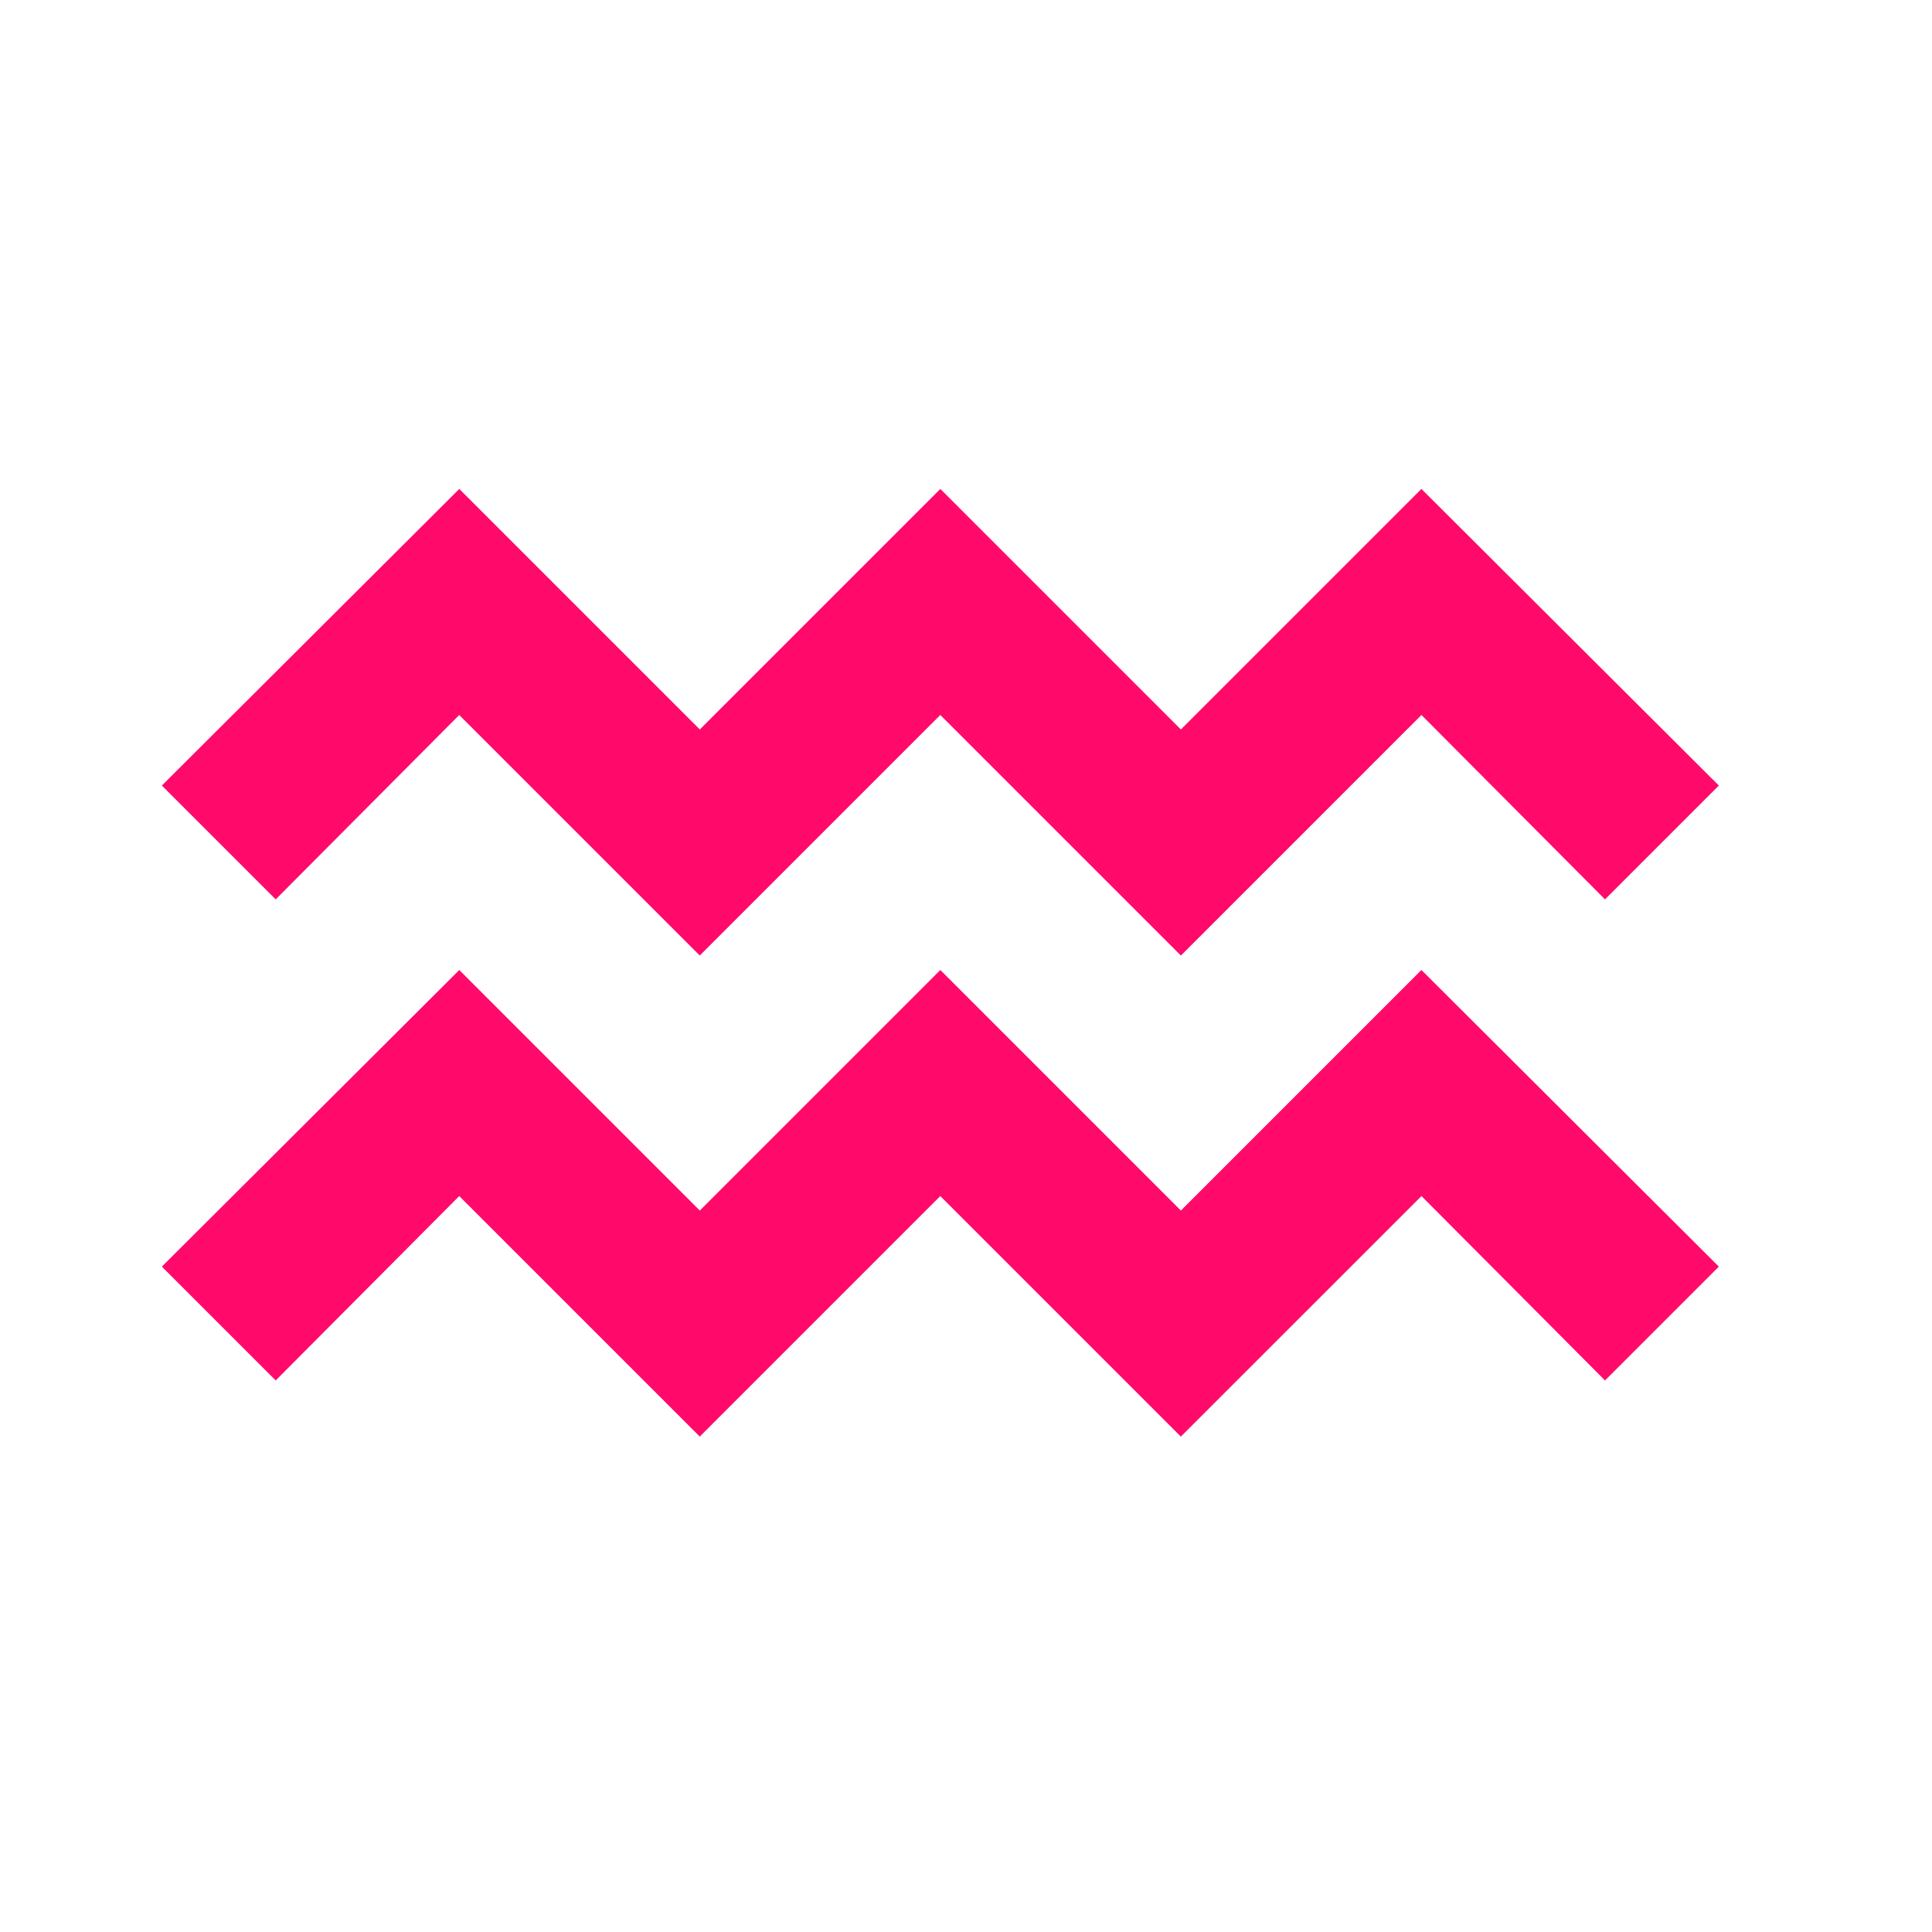 <svg xmlns="http://www.w3.org/2000/svg" width="40" height="40" viewBox="0 0 40 40">
  <g id="icon-aquario" transform="translate(0.001 0)">
    <g id="Boundary" transform="translate(-0.001 0)" fill="#ff0a6b" stroke="rgba(0,0,0,0)" stroke-width="1" opacity="0">
      <rect width="40" height="40" stroke="none"/>
      <rect x="0.5" y="0.5" width="39" height="39" fill="none"/>
    </g>
    <path id="Path_zodiac-aquarius" data-name="Path / zodiac-aquarius" d="M23.387,16.25l-4.98-4.98-4.98,4.98-4.98-4.98-3.8,3.818L2.29,12.731,8.448,6.59l4.98,4.98,4.98-4.98,4.98,4.98,4.98-4.98,6.158,6.141-2.357,2.357-3.8-3.818-4.98,4.98m4.98,4.98,3.8,3.818,2.357-2.357-6.158-6.141-4.98,4.98-4.98-4.98-4.98,4.98-4.98-4.98L2.29,22.691l2.357,2.357,3.8-3.818,4.98,4.98,4.98-4.98,4.98,4.98Z" transform="translate(1.06 3.533)" fill="#ff0a6b"/>
  </g>
</svg>
